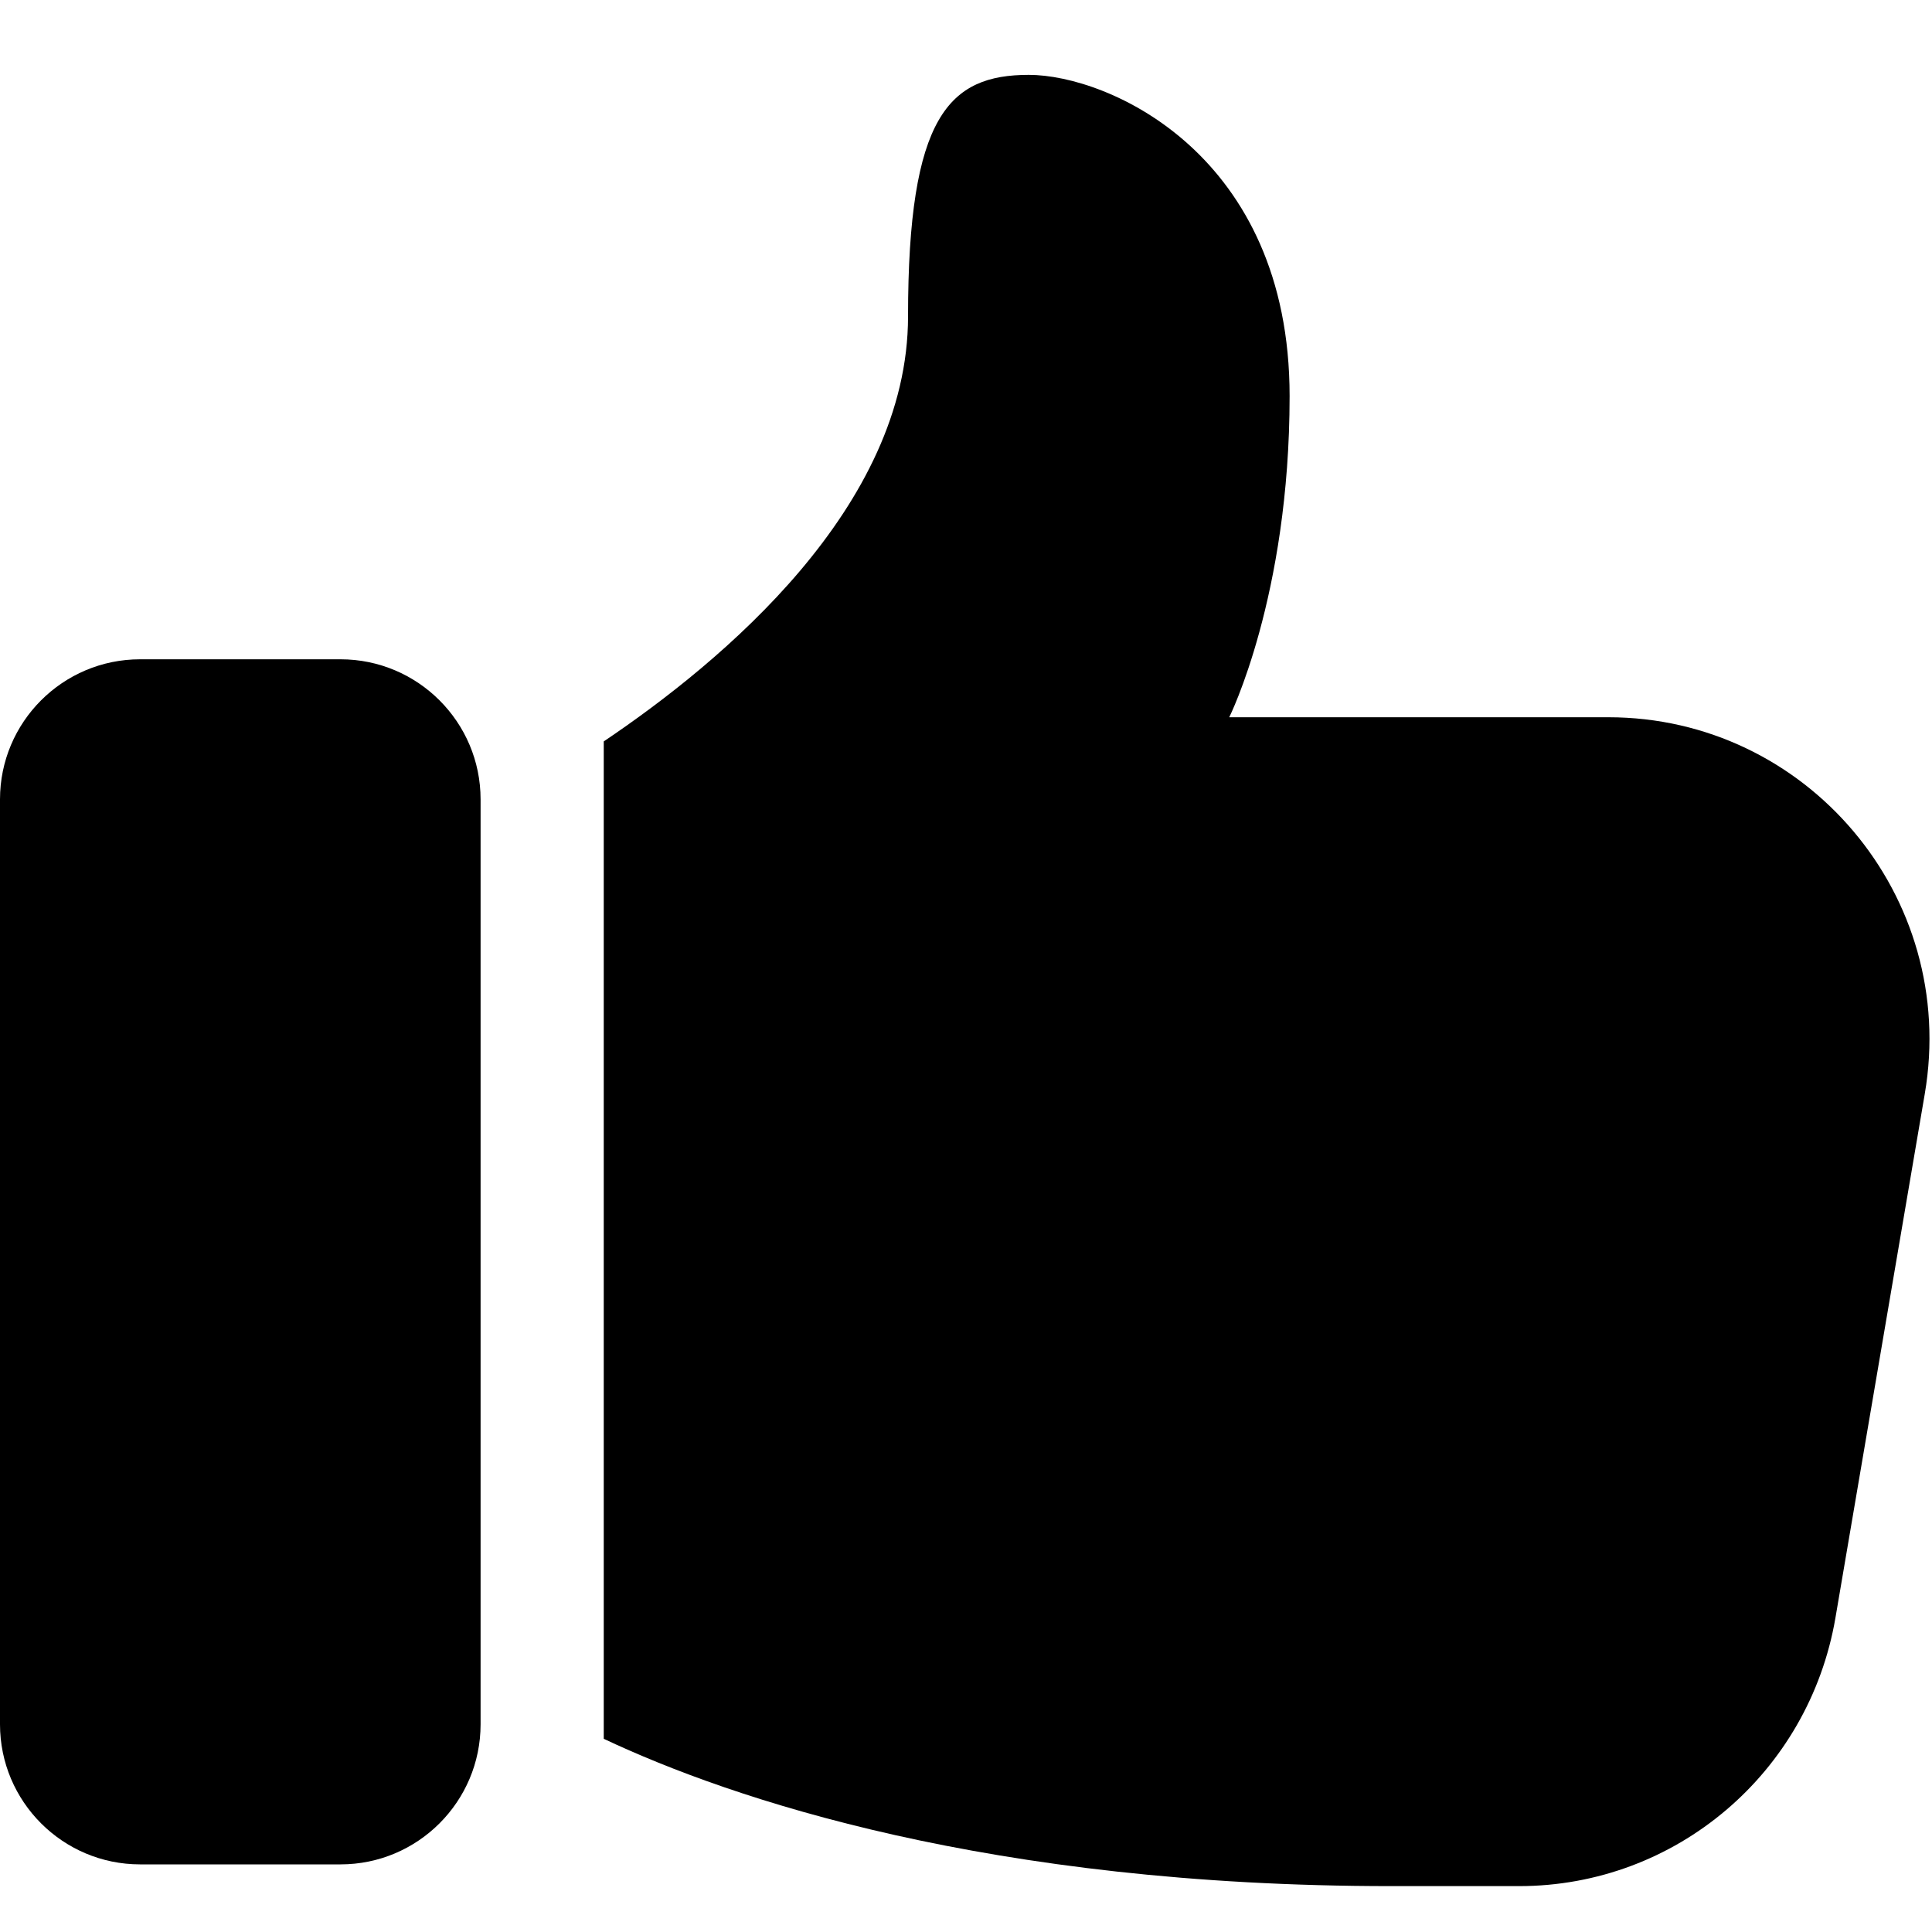 <?xml version="1.0" encoding="utf-8"?>
<!-- Generator: Adobe Illustrator 23.0.0, SVG Export Plug-In . SVG Version: 6.00 Build 0)  -->
<svg version="1.1" id="Layer_1" xmlns="http://www.w3.org/2000/svg" xmlns:xlink="http://www.w3.org/1999/xlink" x="0px" y="0px"
	 viewBox="0 0 80 80" style="enable-background:new 0 0 80 80;" xml:space="preserve">
<g>
	<g>
		<path d="M5.8,77.2h8.3c3.2,0,5.8-2.6,5.8-5.8V33.1c0-3.2-2.6-5.8-5.8-5.8H5.8c-3.2,0-5.8,2.6-5.8,5.8v38.3
			C0,74.6,2.6,77.2,5.8,77.2L5.8,77.2z M5.8,77.2"/>
		<path d="M42.6,3.1c-3.3,0-5,1.7-5,10c0,7.9-7.7,14.3-12.6,17.6v41.3c5.3,2.5,16,6.1,32.6,6.1h5.3c6.5,0,12-4.7,13.1-11.1l3.7-21.7
			c1.4-8.2-4.9-15.6-13.1-15.6H50.9c0,0,2.5-5,2.5-13.3C53.4,6.4,45.9,3.1,42.6,3.1L42.6,3.1z M42.6,3.1"/>
	</g>
</g>
</svg>
